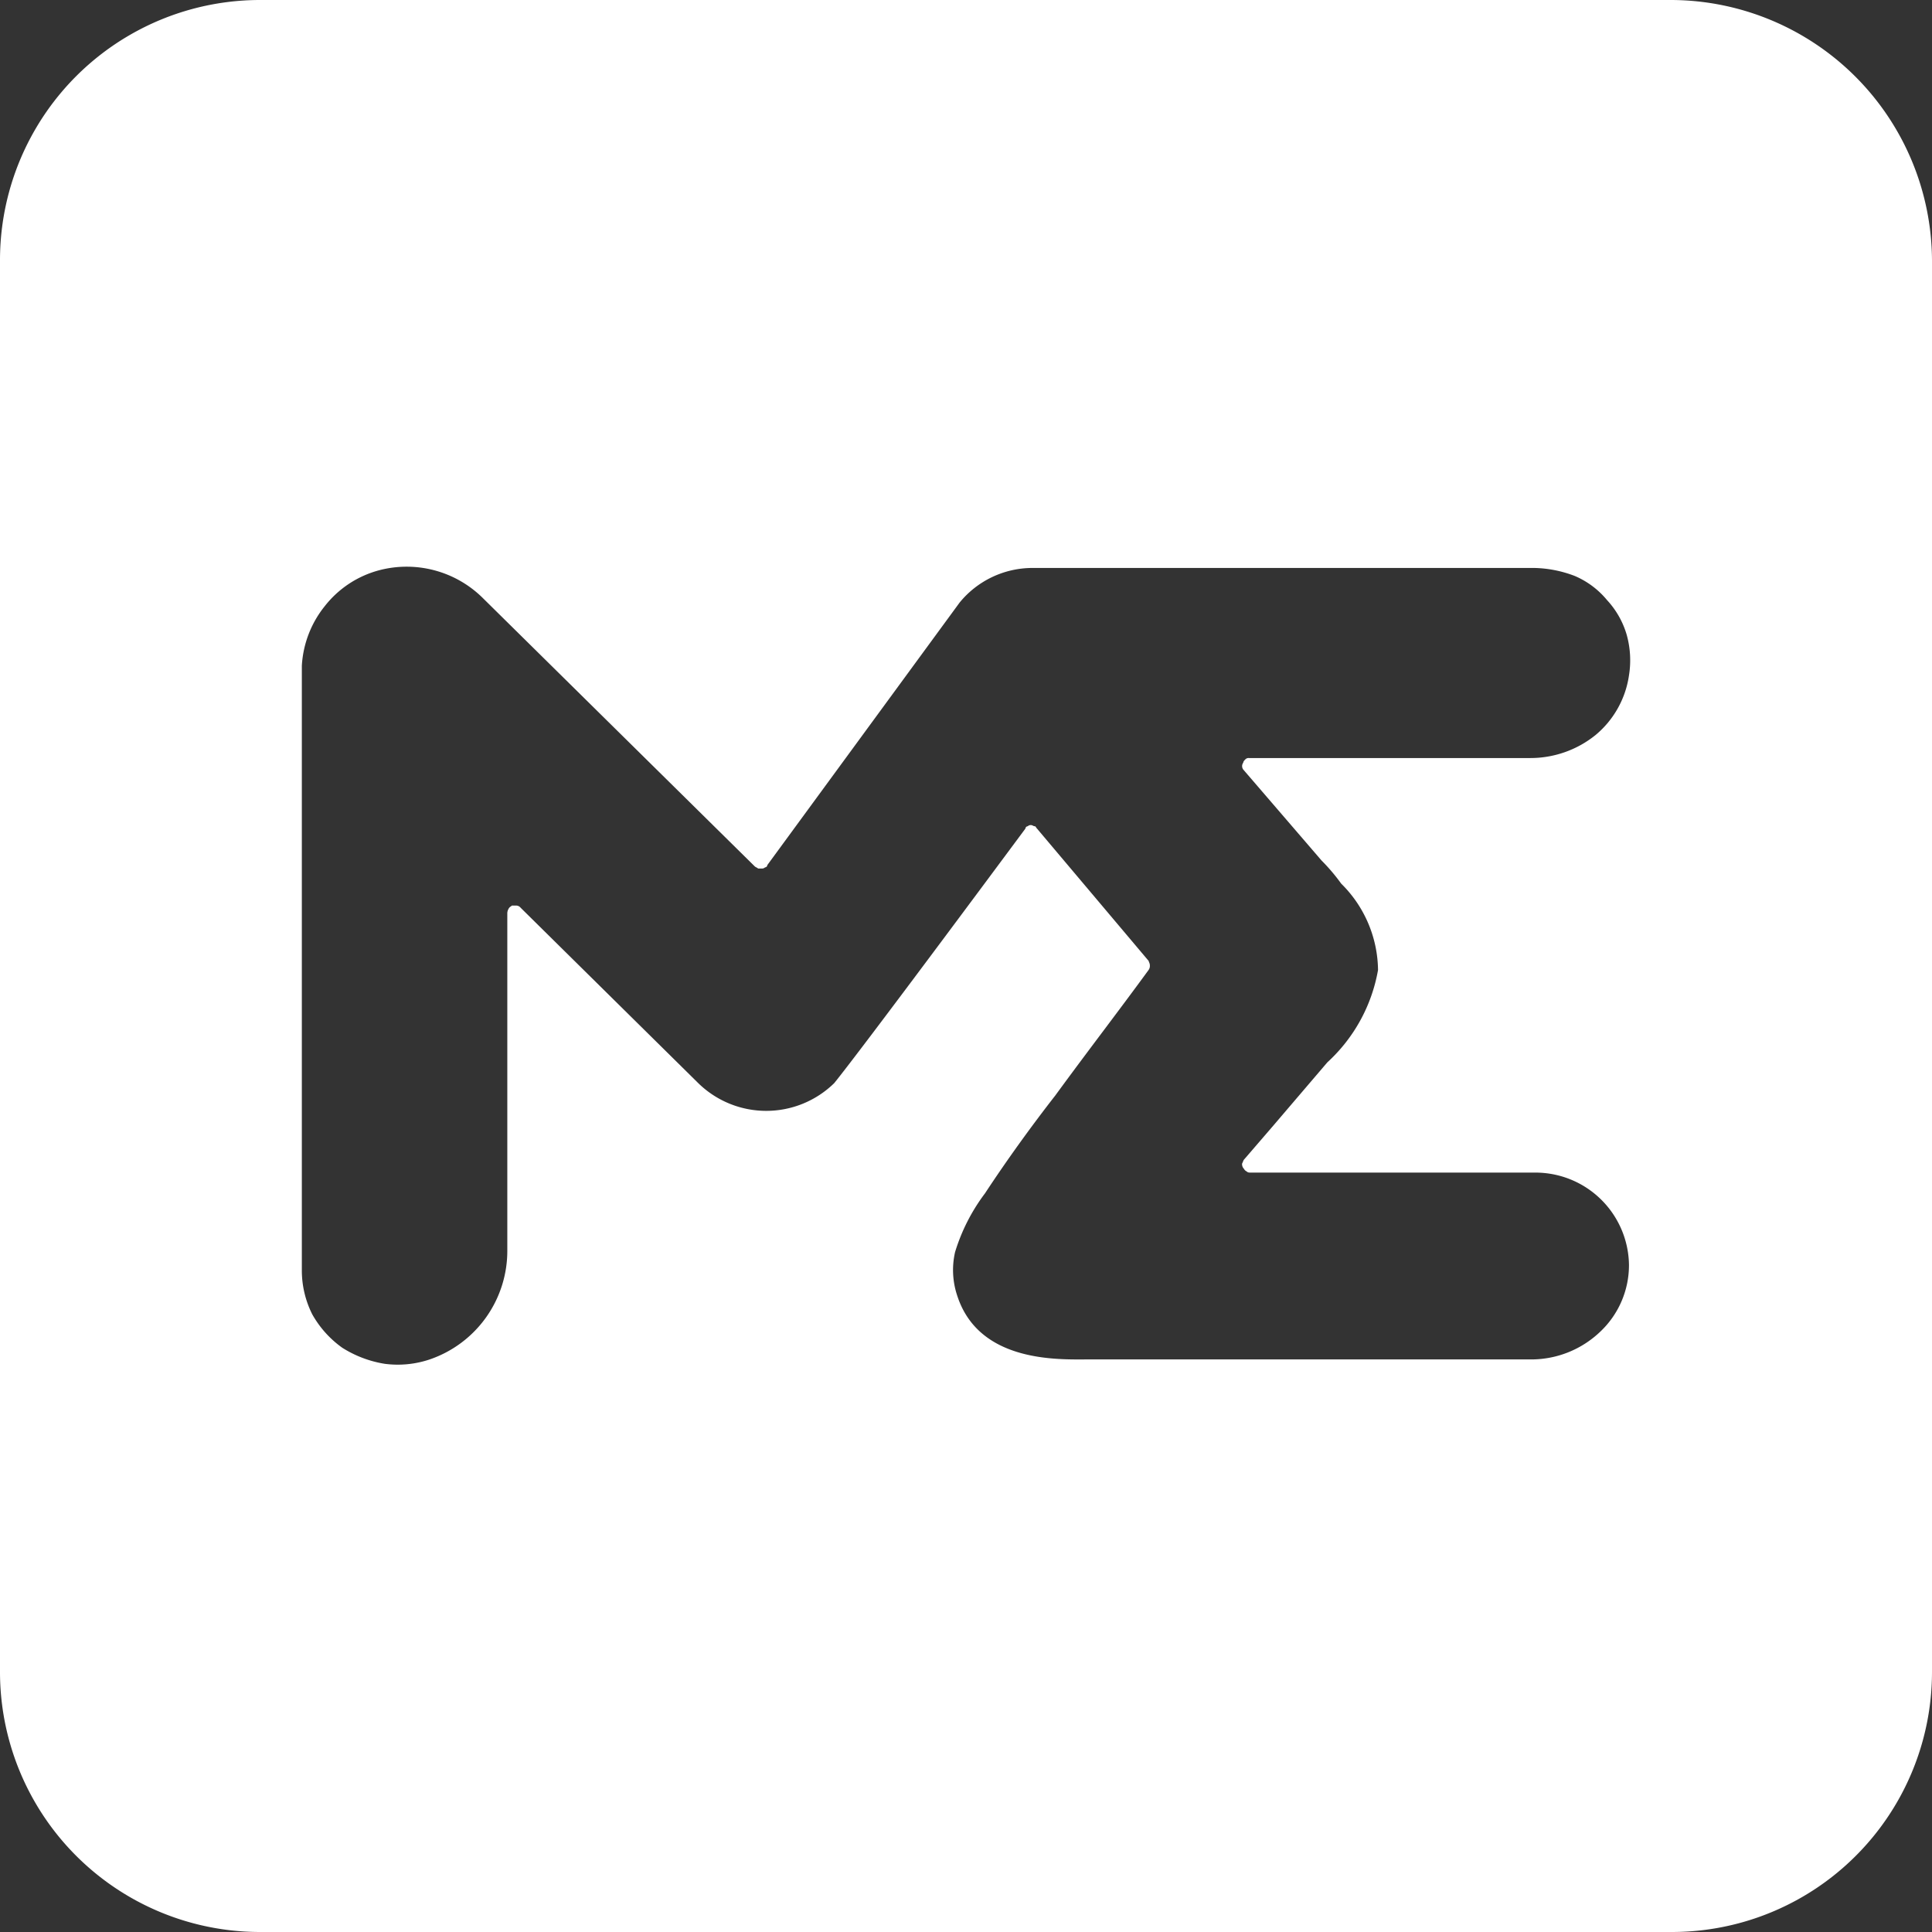 <svg id="icon-magiceden" xmlns="http://www.w3.org/2000/svg" width="43.929" height="43.929" viewBox="0 0 43.929 43.929">
  <rect x="0" y="0" width="43.929" height="43.929" fill="#333333" stroke="none"/>
  <path id="icon-magiceden-2" data-name="icon-magiceden" d="M38.009,0H5.92A5.914,5.914,0,0,0,0,5.92V38.009a5.914,5.914,0,0,0,5.92,5.92H38.009a5.914,5.914,0,0,0,5.92-5.92V5.92A5.948,5.948,0,0,0,38.009,0ZM37.04,15.35a2.169,2.169,0,0,1-.76,1.362,2.357,2.357,0,0,1-1.493.524H28.4a.1.1,0,0,0-.079.026c-.026.026-.052.052-.052.079a.131.131,0,0,0,0,.157l1.781,2.069a4.3,4.3,0,0,1,.445.524,2.8,2.8,0,0,1,.838,1.965,3.718,3.718,0,0,1-1.153,2.1l-1.231,1.441-.655.76c-.026.026-.026.052-.052.1a.157.157,0,0,0,.026.1c.026.026.026.052.079.079.026.026.052.026.1.026h6.444a2.128,2.128,0,0,1,2.148,2.1,2.08,2.08,0,0,1-.655,1.519,2.272,2.272,0,0,1-1.545.629H24.728c-.655,0-2.462.079-2.96-1.441a1.83,1.83,0,0,1-.052-1,4.3,4.3,0,0,1,.681-1.336c.5-.76,1.048-1.519,1.6-2.227.707-.969,1.415-1.886,2.122-2.855a.158.158,0,0,0,.026-.1c0-.052-.026-.079-.026-.1l-2.541-3.012c-.026-.026-.026-.052-.052-.052s-.052-.026-.079-.026a.1.1,0,0,0-.079.026.056.056,0,0,0-.052.052c-.681.917-3.693,4.977-4.348,5.789a2.21,2.21,0,0,1-3.091,0L11.84,20.642a.136.136,0,0,0-.1-.052h-.1c-.026.026-.052.026-.079.079a.2.2,0,0,0-.026.1v7.649A2.609,2.609,0,0,1,9.771,30.91a2.277,2.277,0,0,1-1.022.1,2.564,2.564,0,0,1-.969-.367,2.341,2.341,0,0,1-.681-.76,2.224,2.224,0,0,1-.236-1V15.141a2.373,2.373,0,0,1,.524-1.362,2.328,2.328,0,0,1,1.231-.812,2.459,2.459,0,0,1,2.358.629l6.182,6.1c.026.026.052.026.079.052h.079a.1.1,0,0,0,.079-.026.056.056,0,0,0,.052-.052L21.82,13.7a2.14,2.14,0,0,1,1.65-.786H34.892a2.721,2.721,0,0,1,.917.183,1.937,1.937,0,0,1,.733.55,1.971,1.971,0,0,1,.445.786A2.15,2.15,0,0,1,37.04,15.35Z" fill="#fff"/>
</svg>
